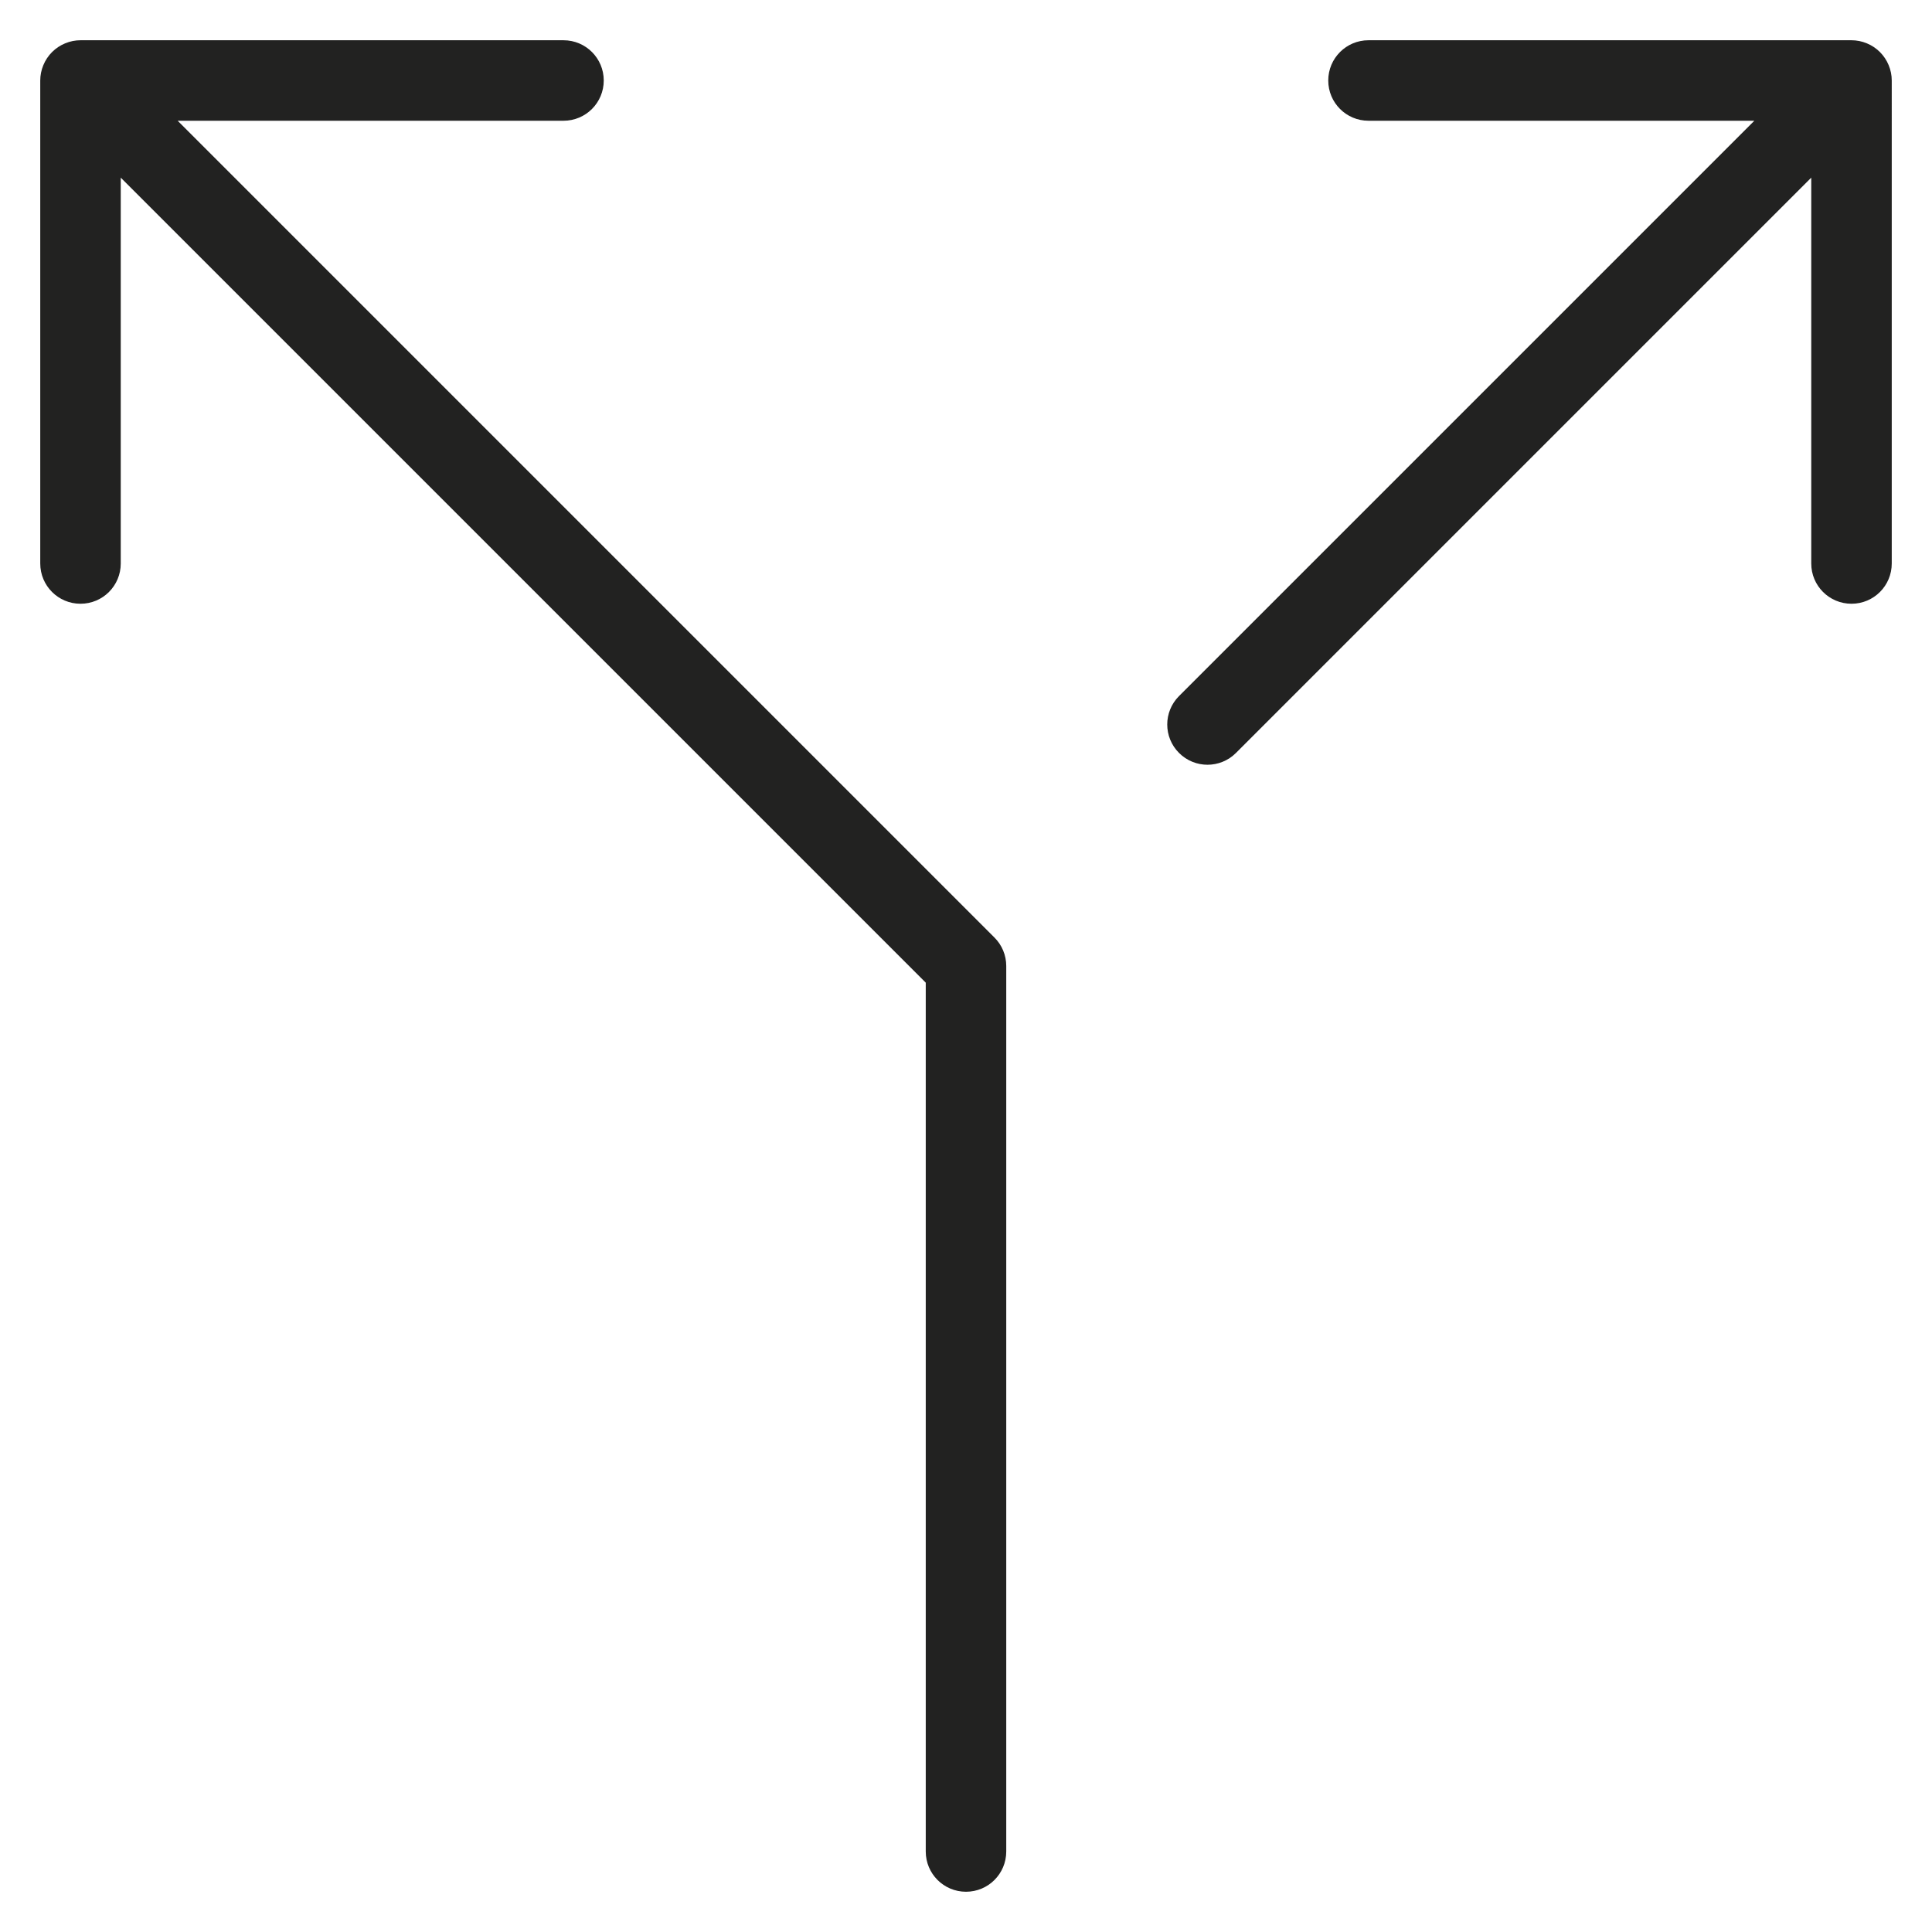 <?xml version="1.0" encoding="utf-8"?>
<!-- Generator: Adobe Illustrator 19.2.1, SVG Export Plug-In . SVG Version: 6.00 Build 0)  -->
<!DOCTYPE svg PUBLIC "-//W3C//DTD SVG 1.1//EN" "http://www.w3.org/Graphics/SVG/1.1/DTD/svg11.dtd">
<svg version="1.1" id="Layer_1" xmlns="http://www.w3.org/2000/svg" xmlns:xlink="http://www.w3.org/1999/xlink" x="0px" y="0px"
	 width="48px" height="48px" viewBox="0 0 48 48" enable-background="new 0 0 48 48" xml:space="preserve">
<path fill="#222221" d="M2,15c0.553,0,1-0.447,1-1V4.414l20,20V46c0,0.553,0.447,1,1,1s1-0.447,1-1V24
	c0-0.266-0.105-0.52-0.293-0.707L4.414,3H14c0.553,0,1-0.447,1-1s-0.447-1-1-1H2C1.87,1,1.74,1.026,1.618,1.077
	c-0.245,0.101-0.44,0.296-0.541,0.541C1.026,1.74,1,1.87,1,2v12C1,14.553,1.447,15,2,15z"/>
<path fill="#222221" d="M46.382,1.077C46.26,1.026,46.13,1,46,1H34c-0.553,0-1,0.447-1,1s0.447,1,1,1h9.586L29.293,17.293
	c-0.391,0.391-0.391,1.023,0,1.414C29.488,18.902,29.744,19,30,19s0.512-0.098,0.707-0.293L45,4.414V14c0,0.553,0.447,1,1,1
	s1-0.447,1-1V2c0-0.13-0.026-0.26-0.077-0.382C46.822,1.373,46.627,1.178,46.382,1.077z"/>
</svg>

